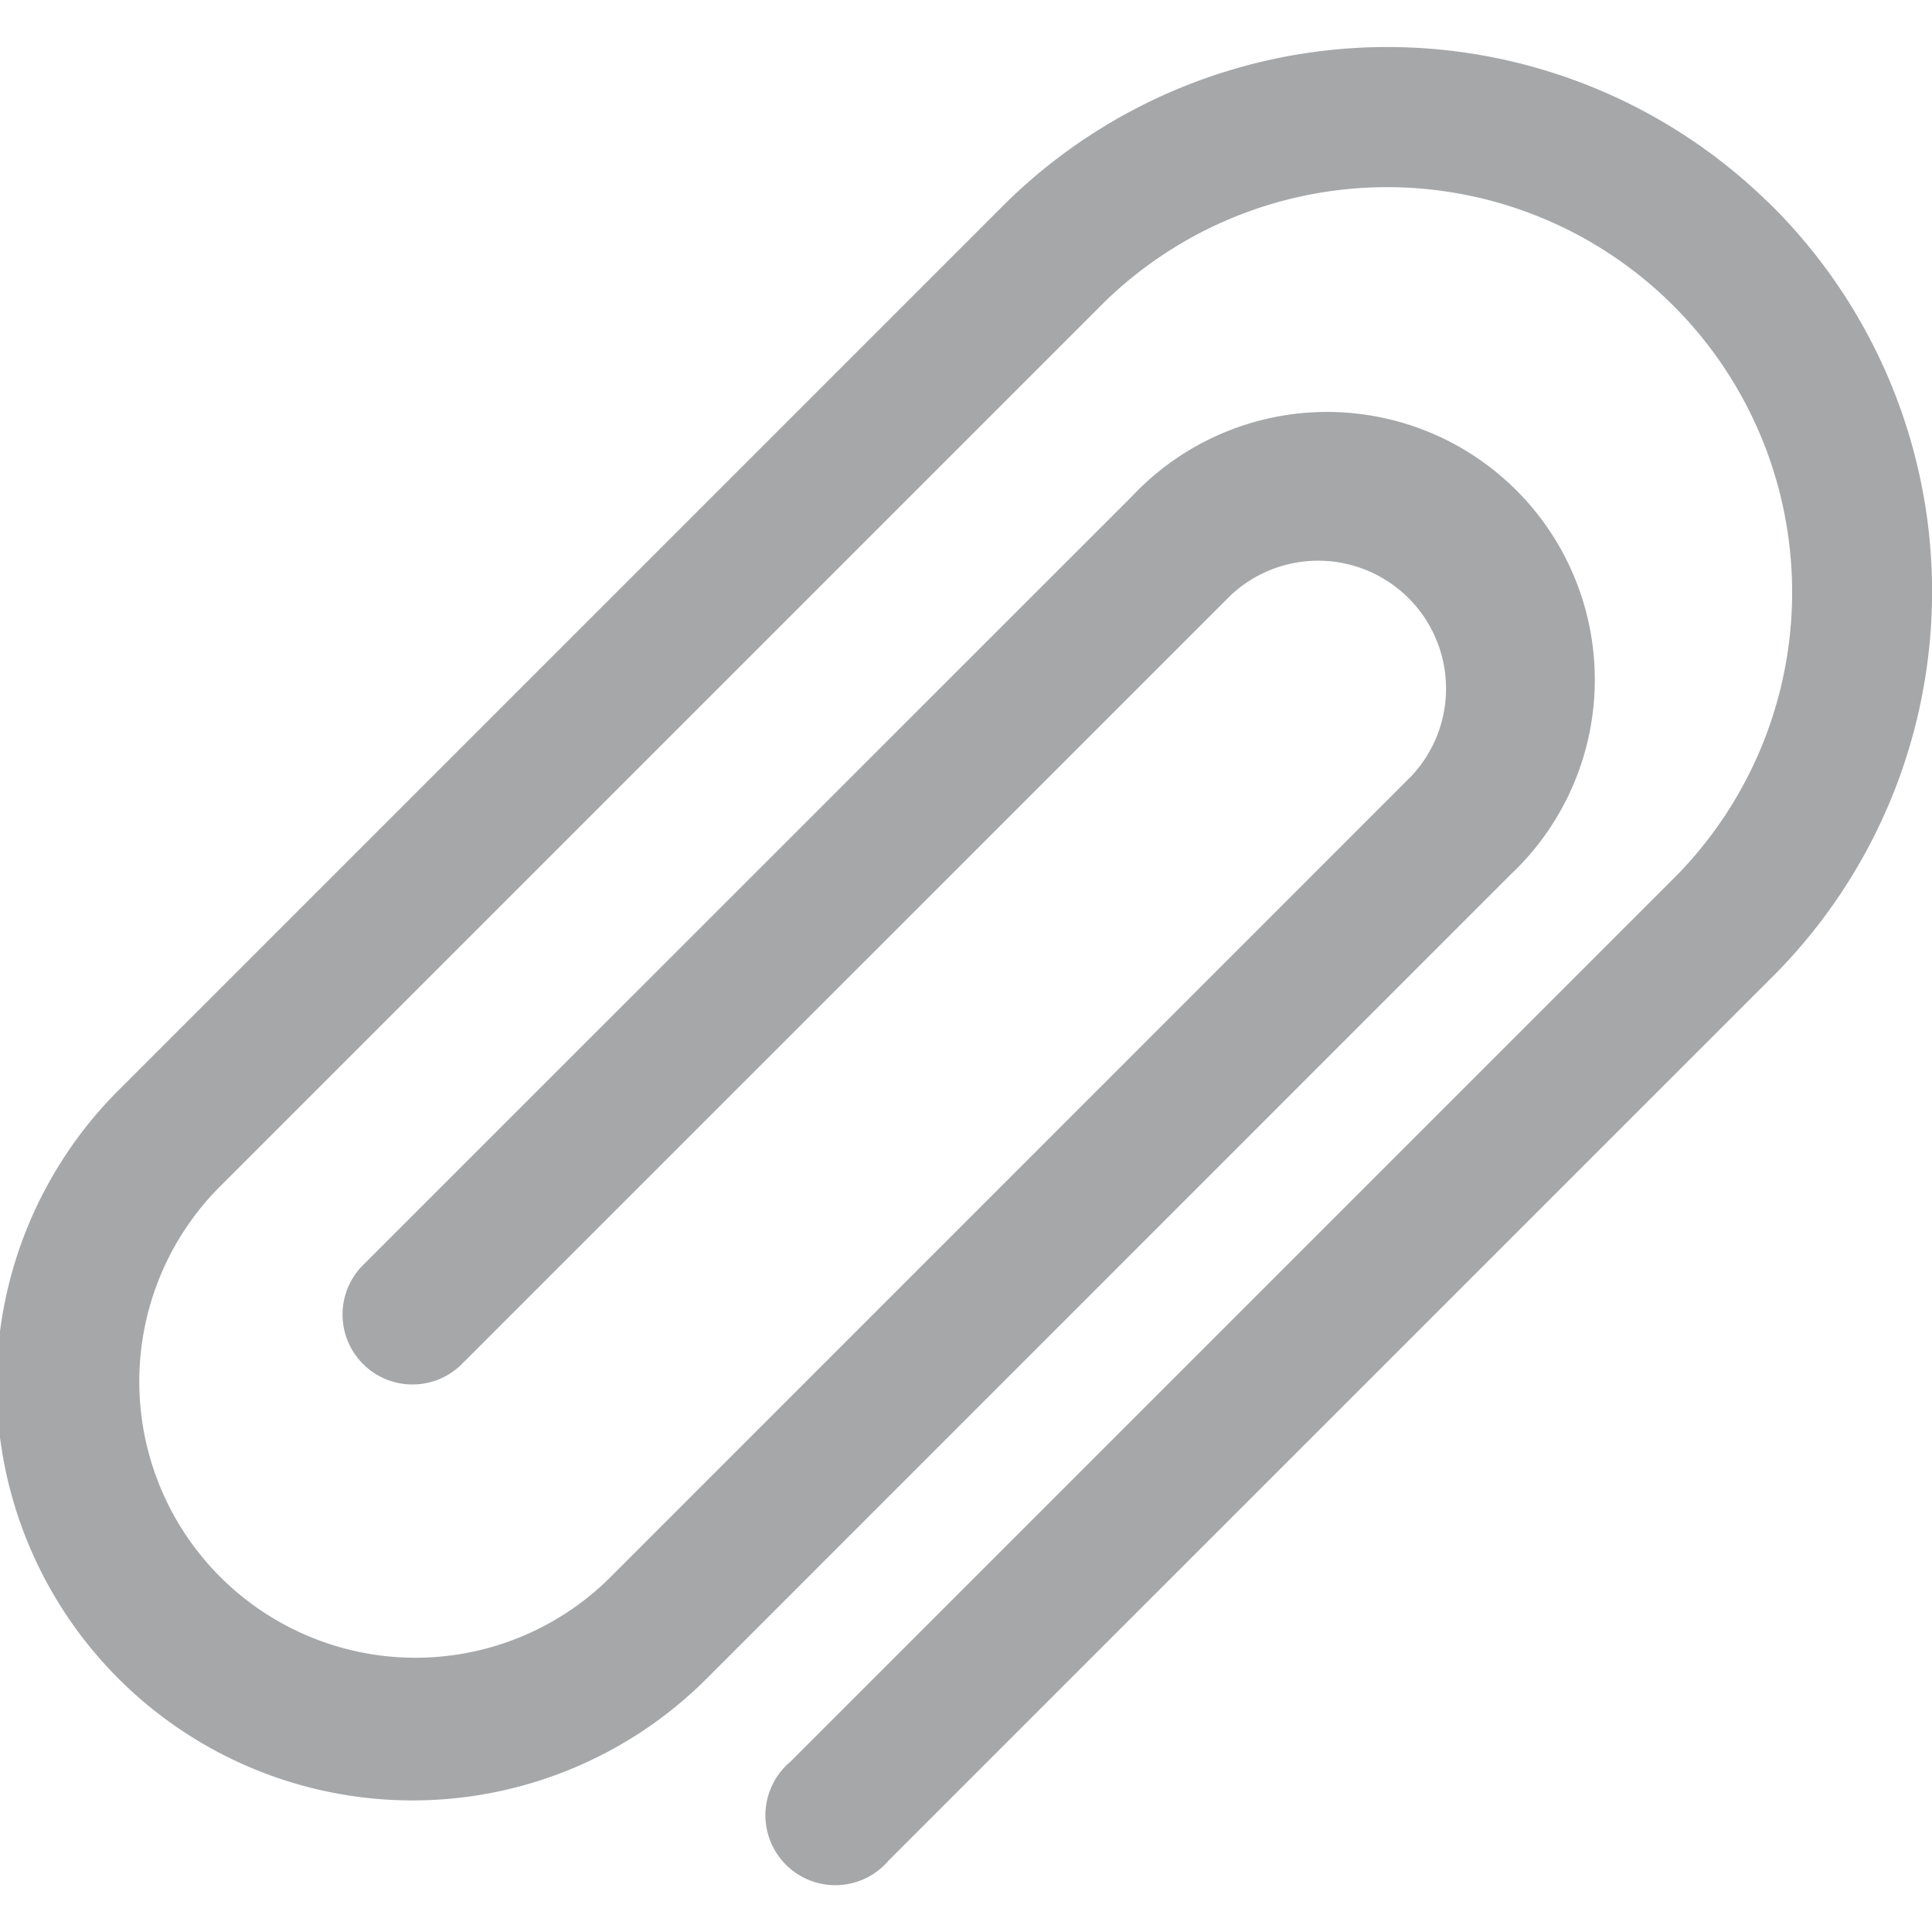 <svg width="21" height="21" fill="none" xmlns="http://www.w3.org/2000/svg"><path d="M19.22 2.2a5.92 5.92 0 00-8.282.001l-9.65 9.65a4.521 4.521 0 006.393 6.395l8.739-8.74a2.91 2.91 0 10-4.114-4.113l-8.36 8.358a.76.76 0 001.075 1.075l8.36-8.359a1.39 1.39 0 011.964 1.965l-8.738 8.739a3.002 3.002 0 01-4.245-4.245l9.65-9.65A4.403 4.403 0 0118.24 9.5l-9.65 9.65a.76.76 0 101.07 1.072l9.651-9.65a5.92 5.92 0 00-.09-8.373z" fill="#A5A7A9"/></svg>